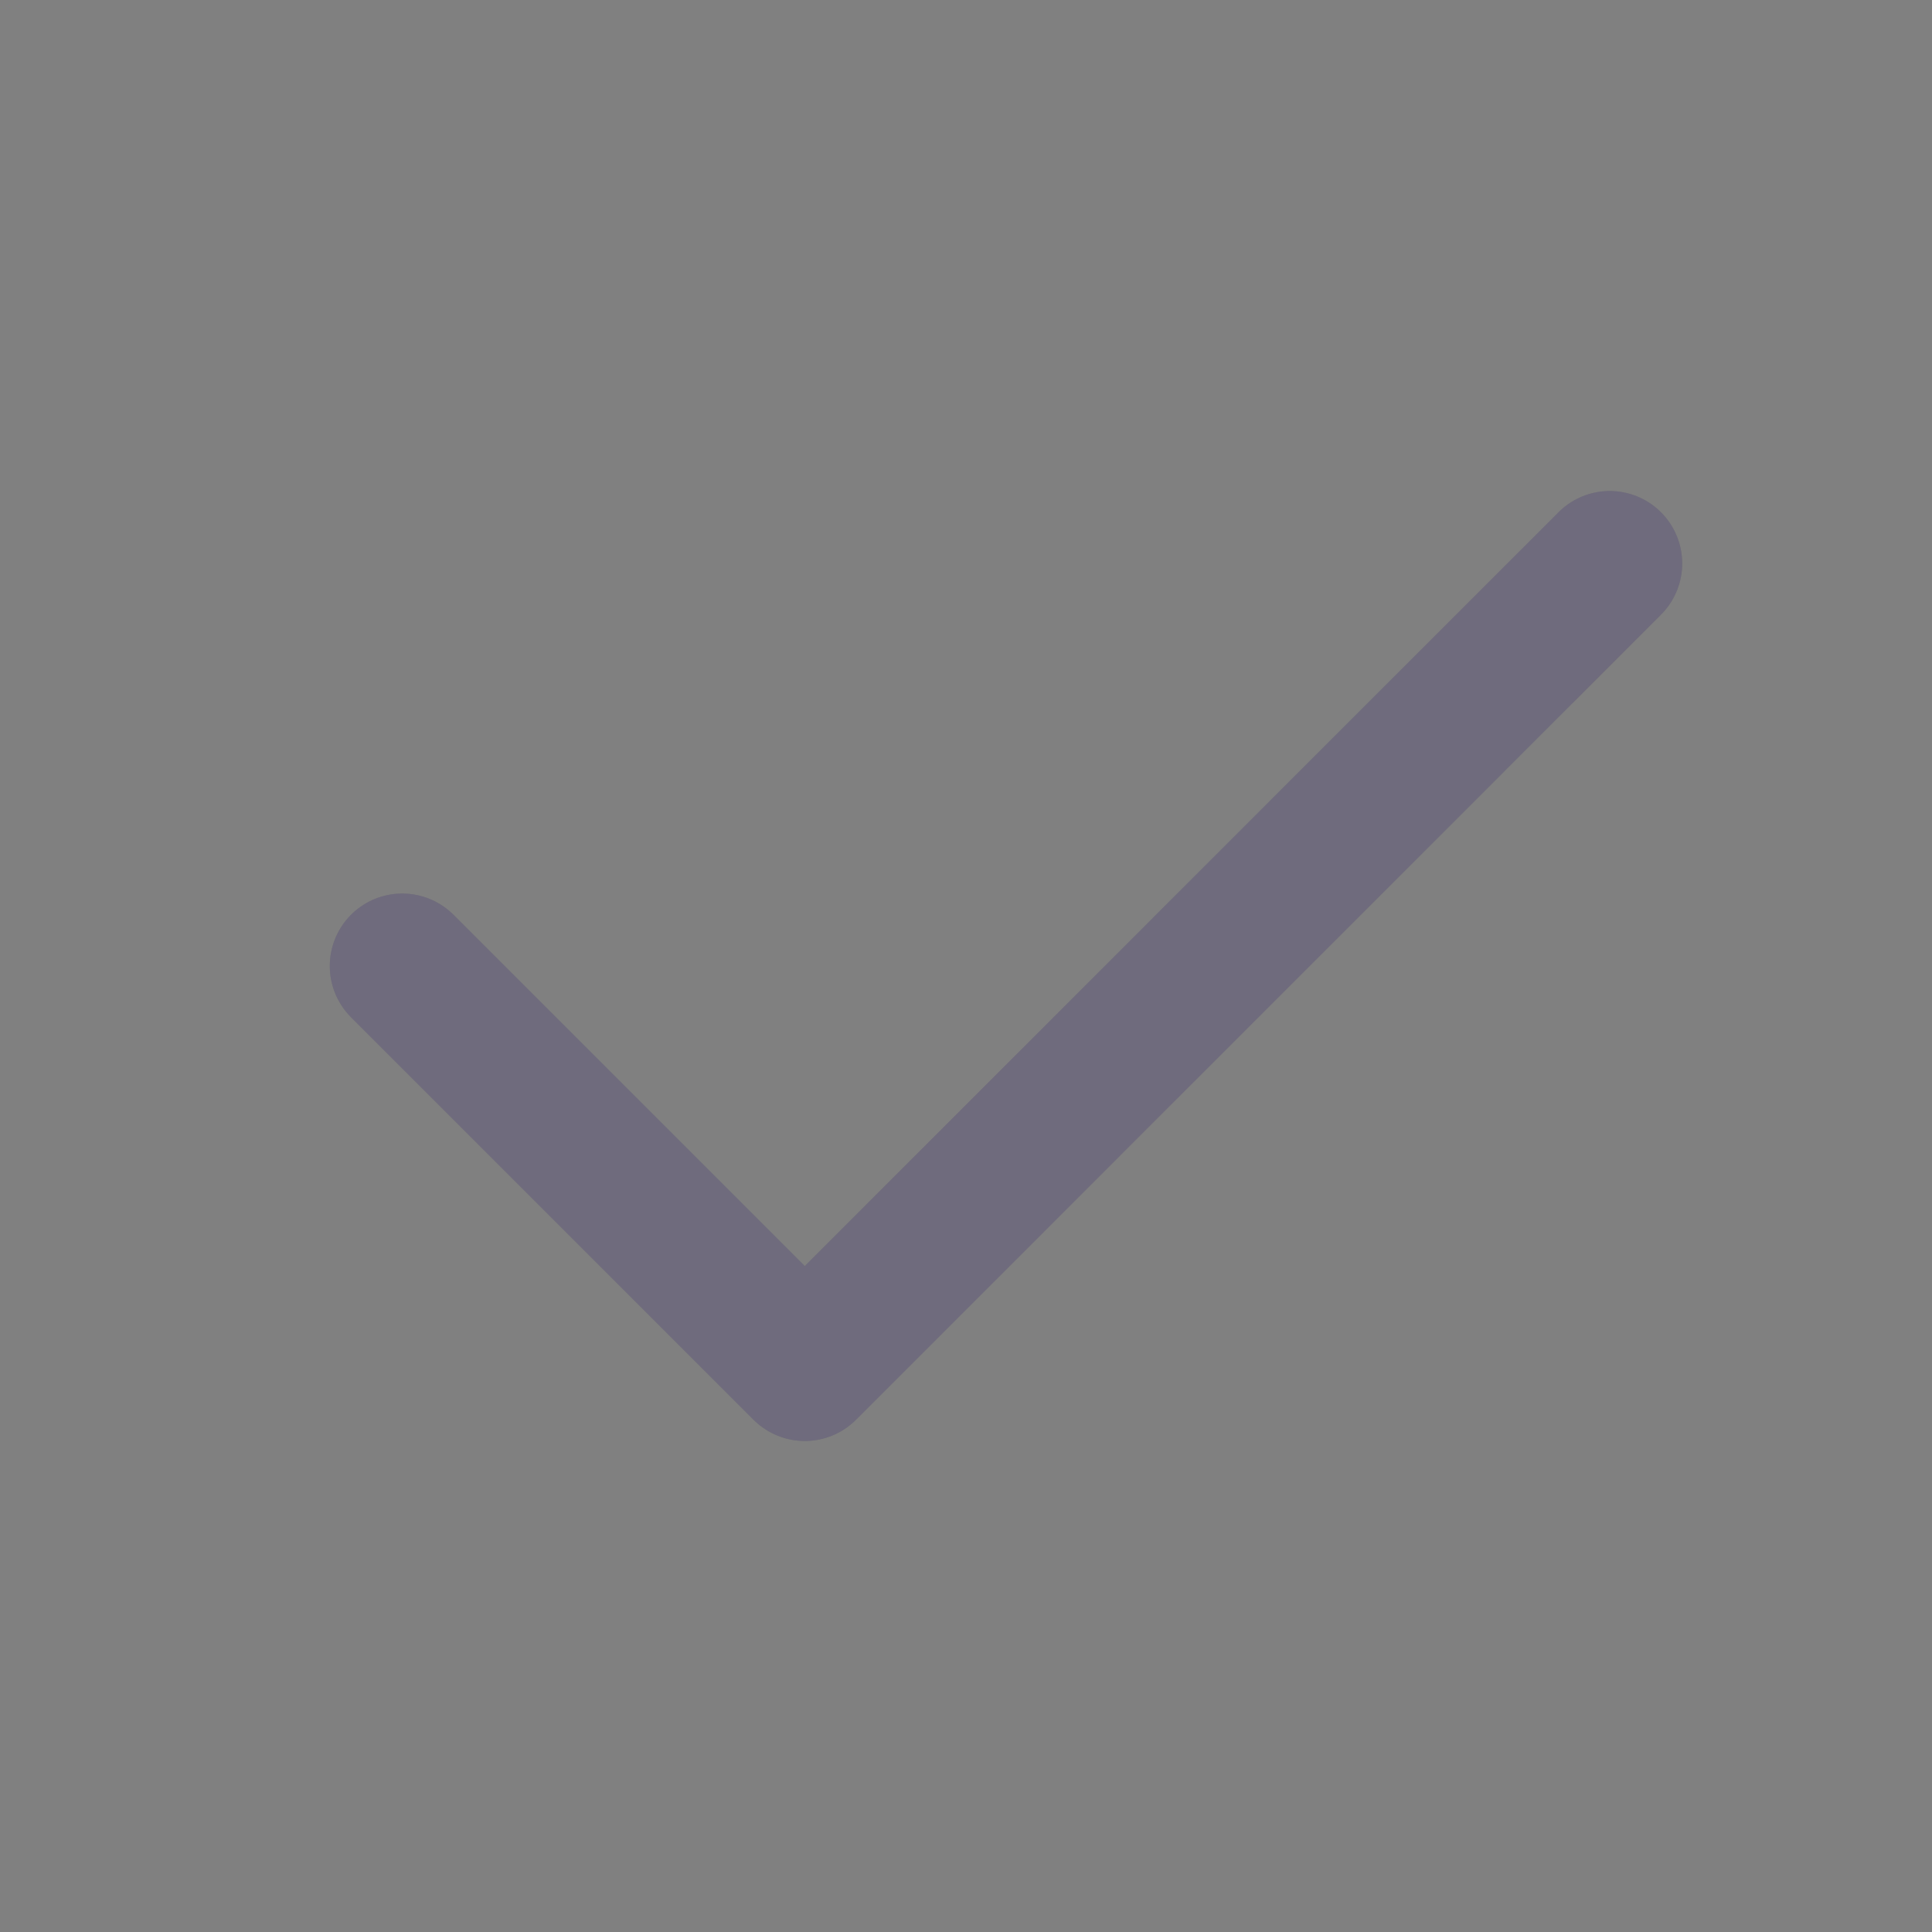 <svg width="20" height="20" viewBox="0 0 20 20" fill="none" xmlns="http://www.w3.org/2000/svg">
<rect x="0" y="0" width="20" height="20" fill="#808080" stroke="none"/>
<path d="M4.164 10L8.331 14.167L16.664 5.833" stroke="#4B465C" stroke-width="1.5" stroke-linecap="round" stroke-linejoin="round"/>
<path d="M4.164 10L8.331 14.167L16.664 5.833" stroke="white" stroke-opacity="0.2" stroke-width="1.5" stroke-linecap="round" stroke-linejoin="round"/>
</svg>
